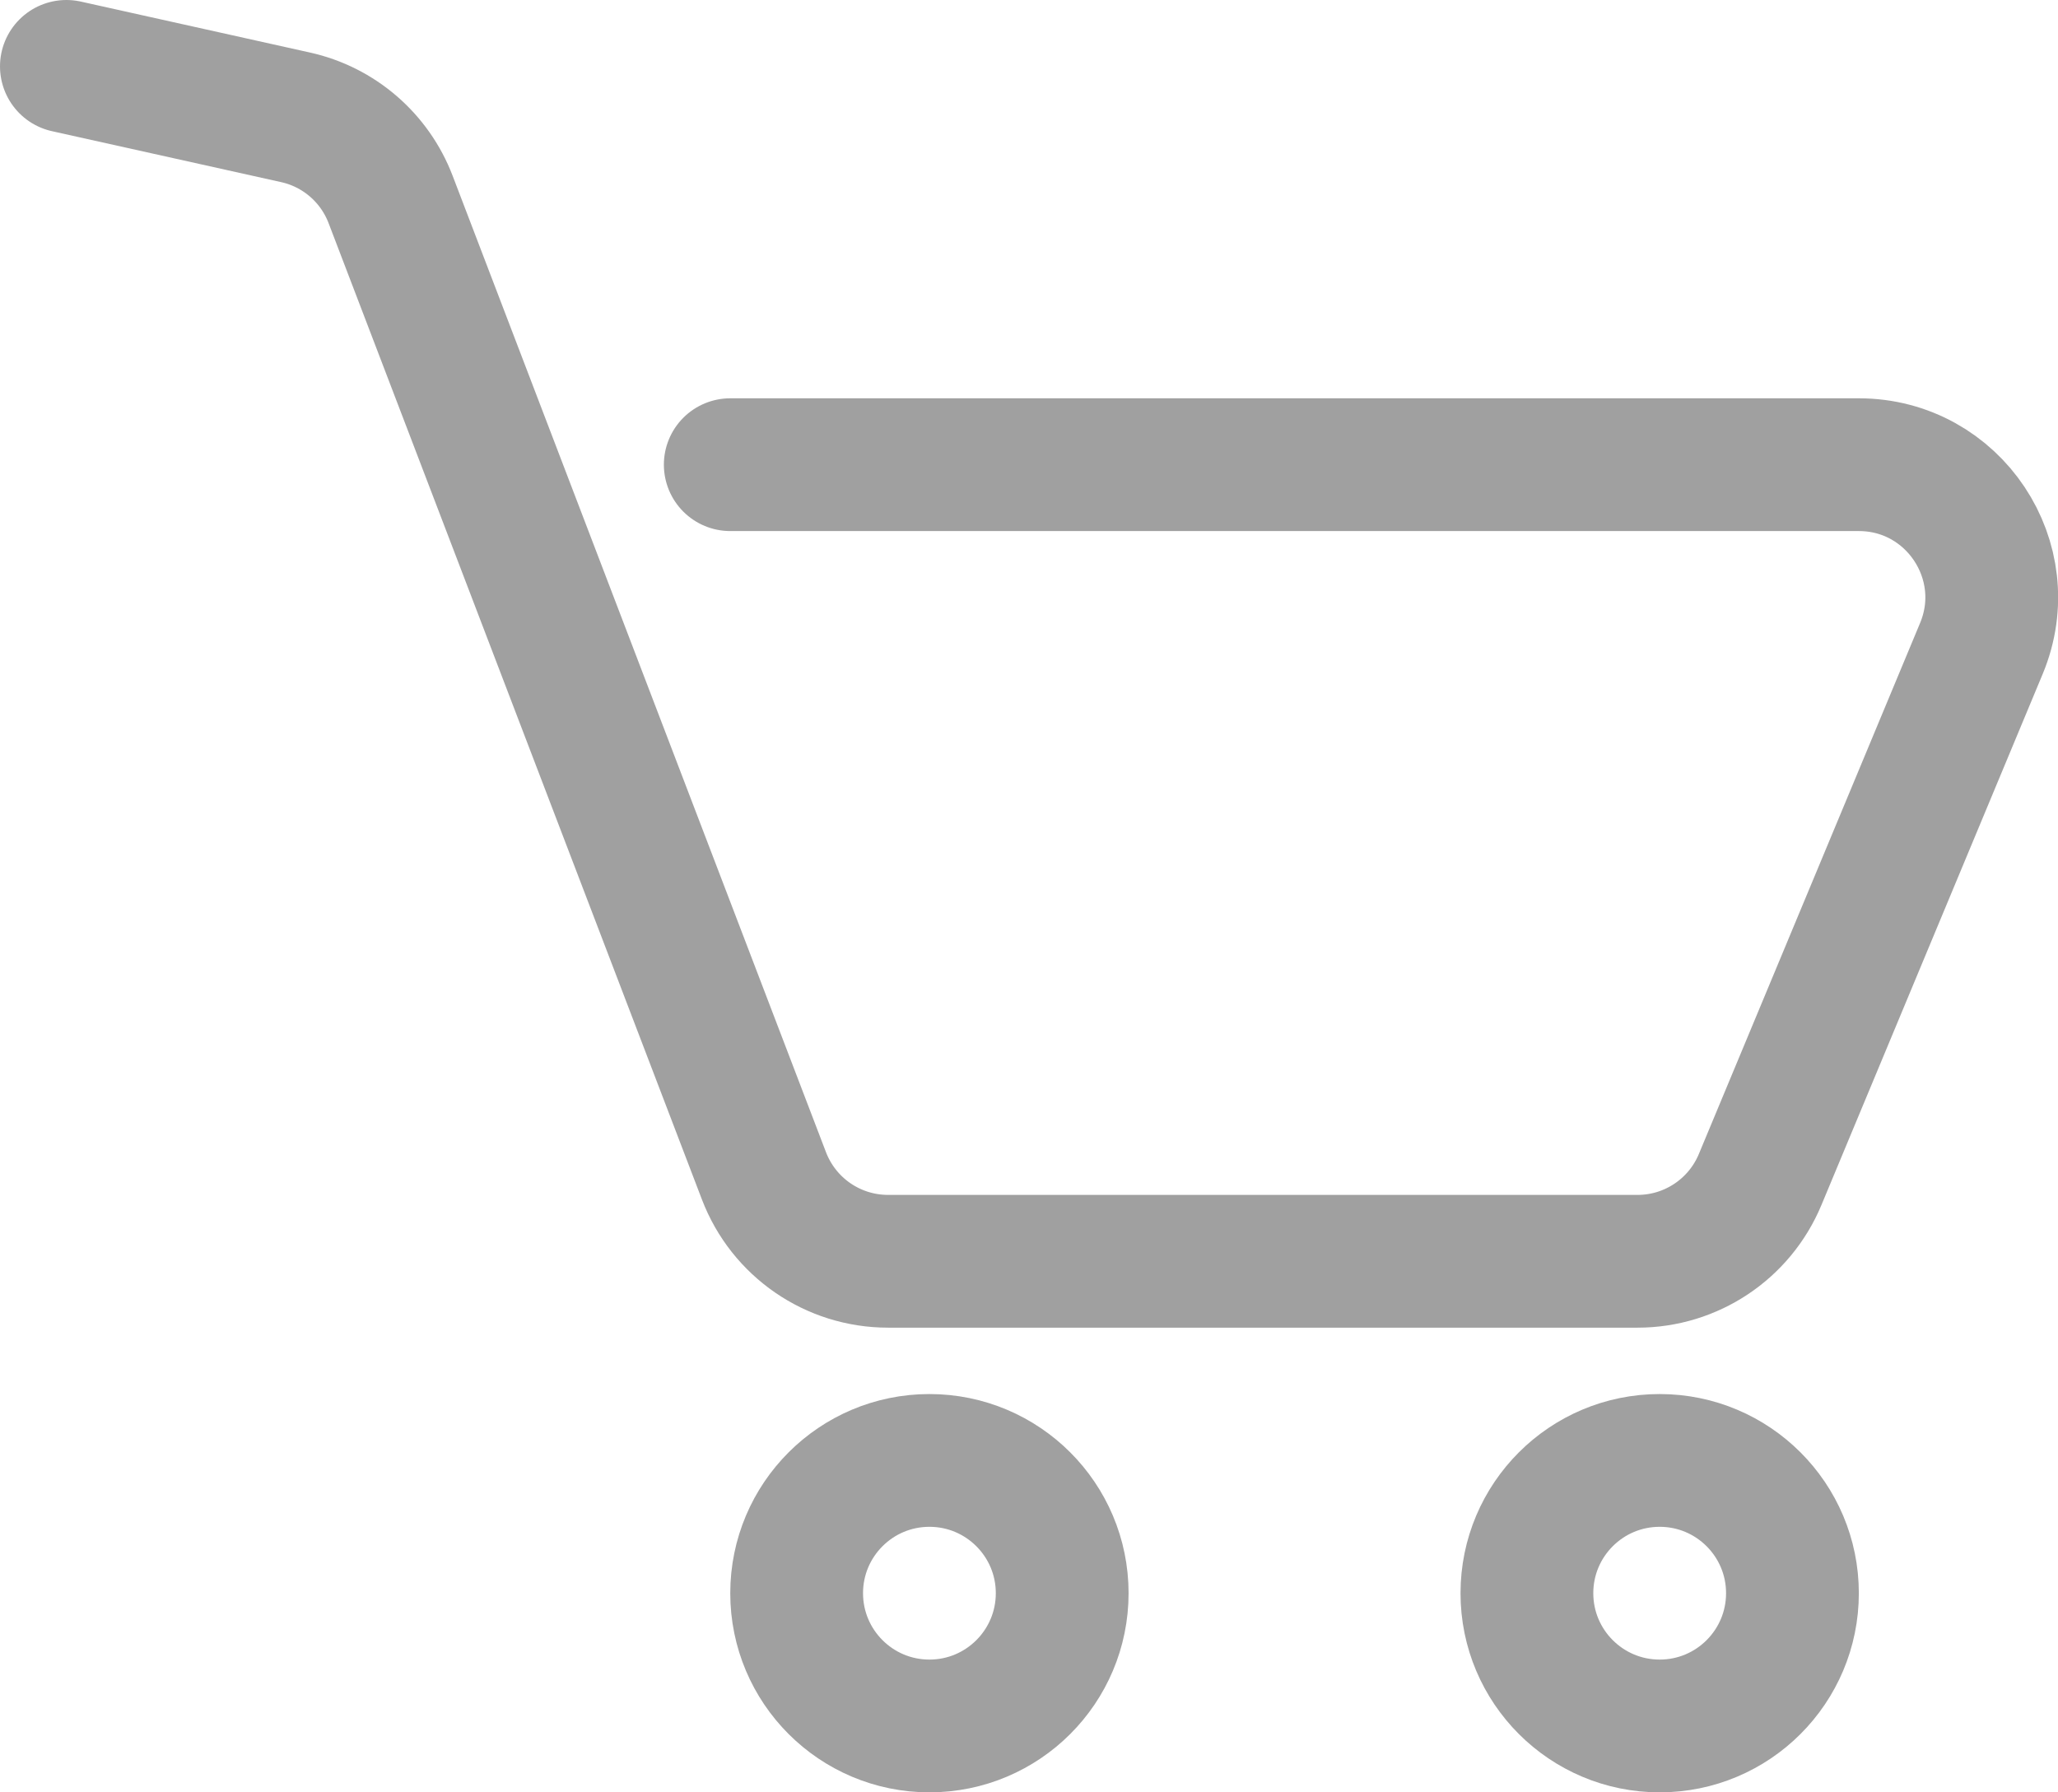 <svg width="31" height="27" viewBox="0 0 31 27" fill="none" xmlns="http://www.w3.org/2000/svg">
<path d="M1 1L4.45 1.767C5.106 1.912 5.644 2.377 5.884 3.005L11.508 17.714C11.805 18.489 12.547 19 13.377 19H24.667C25.474 19 26.202 18.515 26.513 17.769L29.846 9.769C30.395 8.452 29.427 7 28 7H11" stroke="#A0A0A0" stroke-width="2" stroke-linecap="round"/>
<circle cx="14" cy="24" r="2" stroke="#A0A0A0" stroke-width="2"/>
<circle cx="25" cy="24" r="2" stroke="#A0A0A0" stroke-width="2"/>
</svg>
